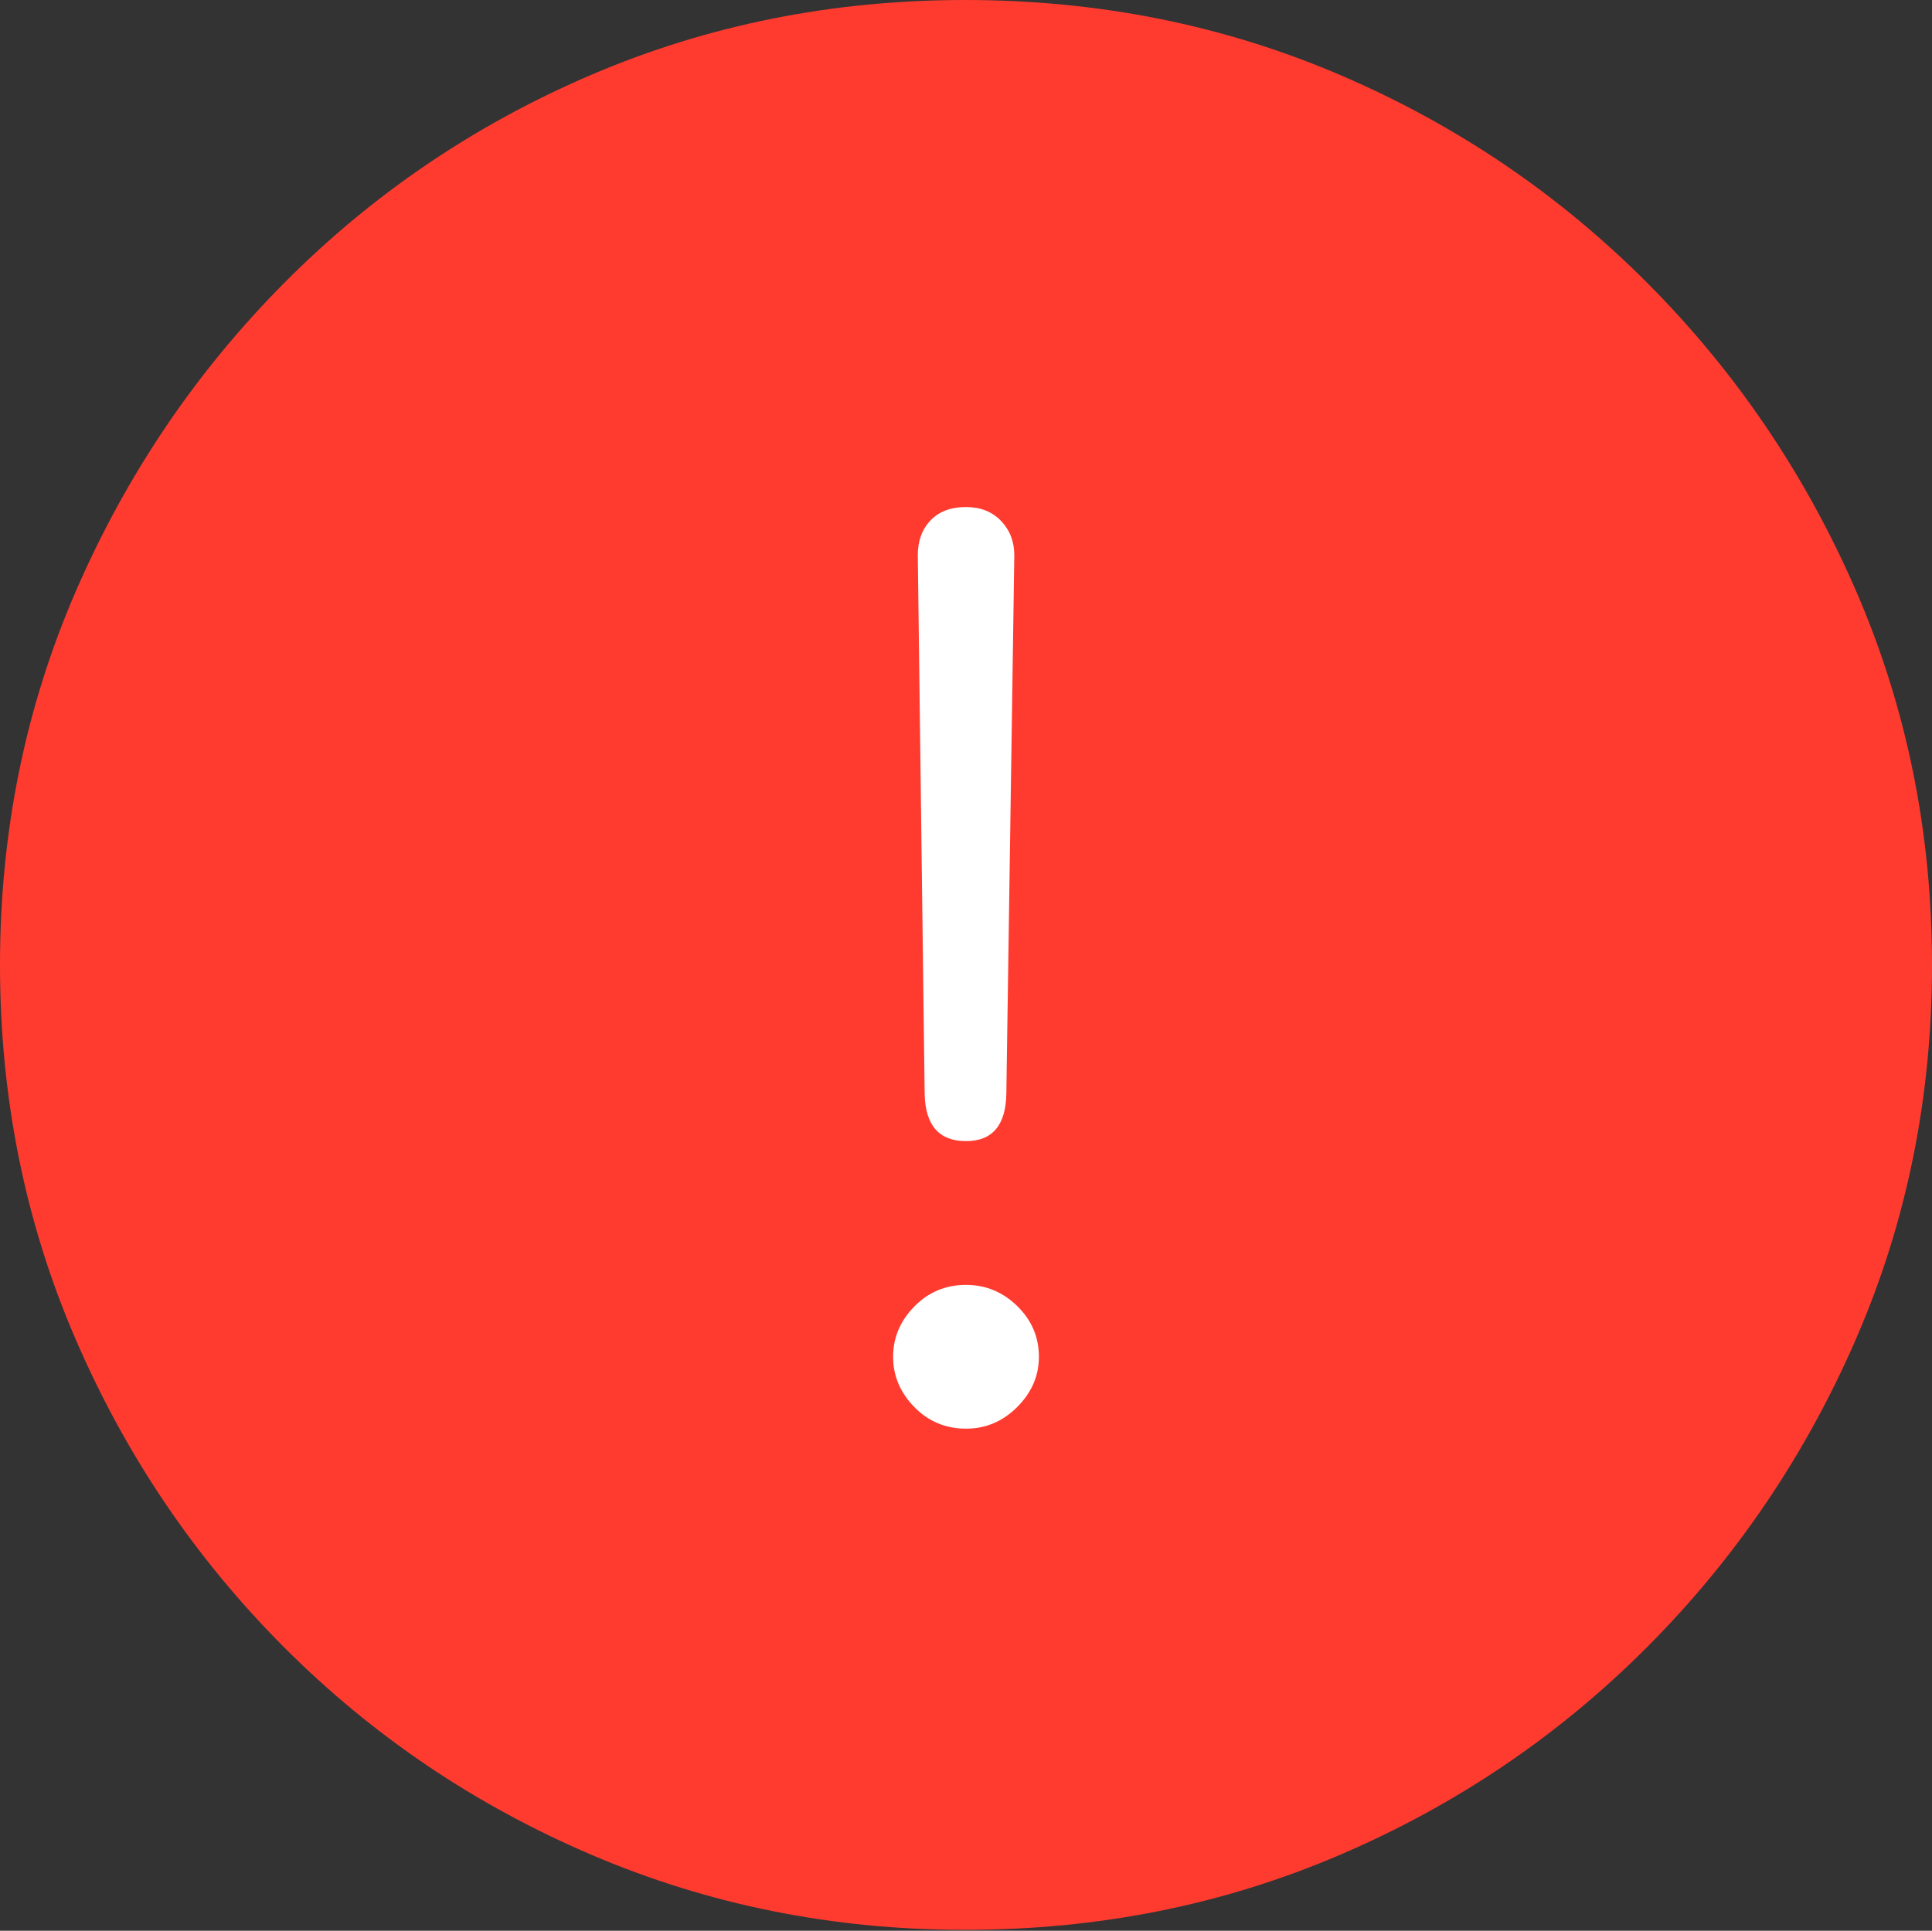 <?xml version="1.0" encoding="UTF-8"?>
<!--Generator: Apple Native CoreSVG 175-->
<!DOCTYPE svg
PUBLIC "-//W3C//DTD SVG 1.1//EN"
       "http://www.w3.org/Graphics/SVG/1.1/DTD/svg11.dtd">
<svg version="1.1" xmlns="http://www.w3.org/2000/svg" xmlns:xlink="http://www.w3.org/1999/xlink" width="19.16" height="19.15">
 <rect width="100%" height="100%" fill="#333333" stroke="none"/>
 <g>
  <rect height="19.15" opacity="0" width="19.16" x="0" y="0"/>
  <path d="M9.57 19.141Q11.553 19.141 13.286 18.398Q15.02 17.656 16.338 16.333Q17.656 15.01 18.408 13.276Q19.16 11.543 19.16 9.57Q19.16 7.598 18.408 5.864Q17.656 4.131 16.338 2.808Q15.02 1.484 13.286 0.742Q11.553 0 9.57 0Q7.598 0 5.864 0.742Q4.131 1.484 2.817 2.808Q1.504 4.131 0.752 5.864Q0 7.598 0 9.57Q0 11.543 0.747 13.276Q1.494 15.01 2.812 16.333Q4.131 17.656 5.869 18.398Q7.607 19.141 9.57 19.141Z" fill="#ff3b30"/>
  <path d="M9.58 11.318Q9.18 11.318 9.17 10.85L9.102 5.508Q9.102 5.293 9.229 5.161Q9.355 5.029 9.58 5.029Q9.795 5.029 9.927 5.166Q10.059 5.303 10.059 5.508L9.98 10.85Q9.971 11.318 9.58 11.318ZM9.58 14.17Q9.277 14.17 9.067 13.955Q8.857 13.74 8.857 13.457Q8.857 13.174 9.067 12.959Q9.277 12.744 9.58 12.744Q9.873 12.744 10.088 12.954Q10.303 13.164 10.303 13.457Q10.303 13.74 10.088 13.955Q9.873 14.17 9.58 14.17Z" fill="#ffffff"/>
 </g>
</svg>

